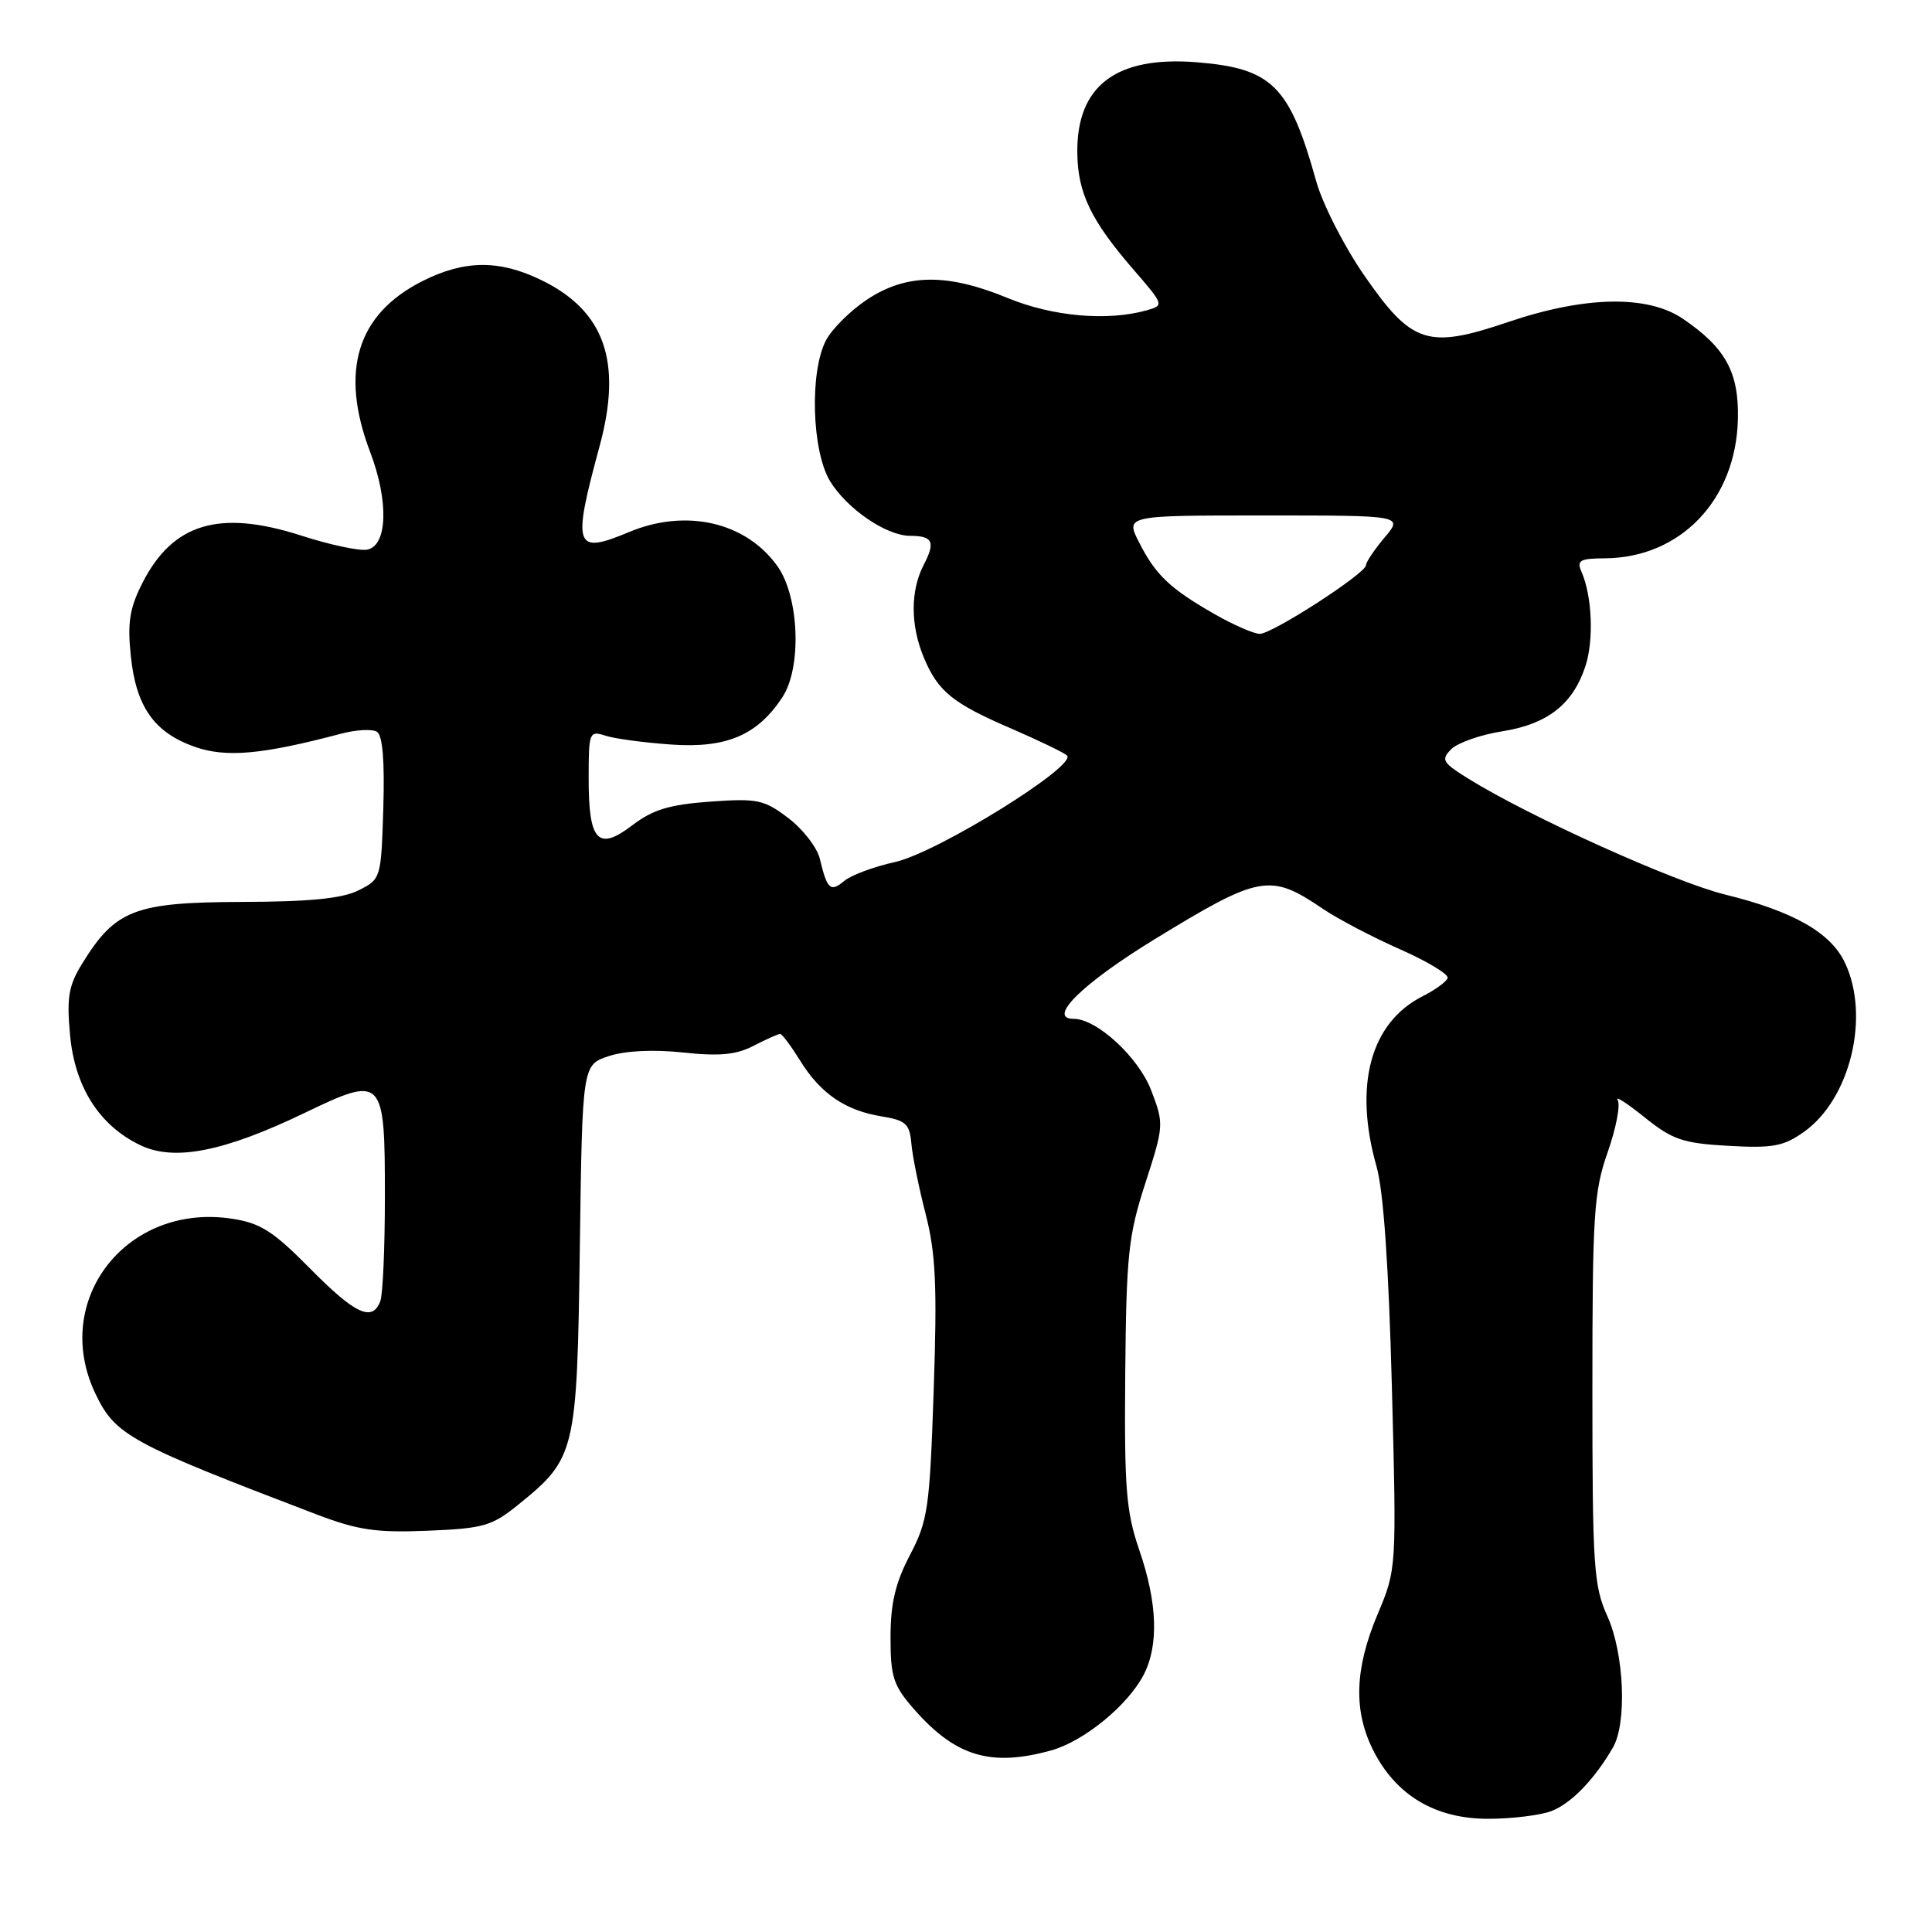 <?xml version="1.0" encoding="UTF-8" standalone="no"?>
<!DOCTYPE svg PUBLIC "-//W3C//DTD SVG 1.1//EN" "http://www.w3.org/Graphics/SVG/1.1/DTD/svg11.dtd" >
<svg xmlns="http://www.w3.org/2000/svg" xmlns:xlink="http://www.w3.org/1999/xlink" version="1.1" viewBox="0 0 256 256">
 <g >
 <path fill="currentColor"
d=" M 205.56 239.98 C 208.17 238.98 211.24 235.83 213.71 231.58 C 215.61 228.33 215.22 219.09 212.98 214.14 C 211.17 210.16 211.00 207.55 211.00 184.11 C 211.00 160.88 211.19 157.88 213.03 152.66 C 214.14 149.49 214.74 146.39 214.35 145.76 C 213.97 145.14 215.56 146.16 217.89 148.03 C 221.61 151.02 222.98 151.49 229.01 151.83 C 234.92 152.16 236.33 151.90 239.06 149.96 C 245.18 145.60 247.83 134.65 244.46 127.56 C 242.57 123.56 237.61 120.75 228.54 118.52 C 221.86 116.87 202.75 108.25 194.63 103.22 C 191.13 101.05 190.90 100.67 192.30 99.27 C 193.15 98.42 196.20 97.35 199.07 96.90 C 205.05 95.95 208.41 93.33 210.07 88.29 C 211.21 84.84 210.97 78.97 209.55 75.75 C 208.90 74.25 209.35 74.00 212.64 73.98 C 222.68 73.92 230.03 66.23 230.28 55.55 C 230.43 49.34 228.65 46.09 223.01 42.25 C 218.34 39.07 210.07 39.21 199.90 42.65 C 189.17 46.29 187.09 45.62 180.76 36.48 C 178.10 32.64 175.24 27.02 174.40 24.00 C 170.88 11.36 168.57 9.06 158.59 8.25 C 147.85 7.39 142.61 11.39 142.75 20.35 C 142.83 25.61 144.58 29.23 150.13 35.65 C 154.27 40.44 154.28 40.46 151.90 41.13 C 146.70 42.58 139.46 41.94 133.50 39.48 C 125.52 36.19 120.09 36.25 114.91 39.68 C 112.69 41.15 110.22 43.60 109.43 45.13 C 107.26 49.33 107.57 59.79 109.99 63.76 C 112.23 67.43 117.45 70.99 120.58 71.00 C 123.60 71.00 123.98 71.80 122.41 74.82 C 120.62 78.25 120.62 82.85 122.42 87.15 C 124.29 91.62 126.22 93.19 134.00 96.54 C 137.57 98.09 140.89 99.68 141.37 100.09 C 142.88 101.39 124.17 113.00 118.60 114.22 C 115.80 114.84 112.76 115.97 111.85 116.74 C 110.04 118.26 109.60 117.85 108.63 113.79 C 108.28 112.31 106.40 109.88 104.47 108.41 C 101.25 105.96 100.39 105.77 94.10 106.22 C 88.71 106.61 86.50 107.28 83.80 109.34 C 79.24 112.82 78.00 111.50 78.00 103.18 C 78.00 96.98 78.08 96.79 80.25 97.49 C 81.49 97.89 85.42 98.41 89.00 98.66 C 96.28 99.16 100.38 97.41 103.68 92.37 C 106.26 88.43 105.90 79.08 103.02 75.03 C 98.85 69.17 90.91 67.34 83.35 70.50 C 76.13 73.52 75.80 72.57 79.45 59.11 C 82.49 47.91 80.12 41.17 71.68 37.09 C 66.13 34.40 61.52 34.45 55.97 37.25 C 47.29 41.63 44.98 49.19 49.05 59.90 C 51.53 66.42 51.35 72.32 48.65 72.83 C 47.63 73.03 43.69 72.19 39.89 70.96 C 29.08 67.49 22.92 69.32 18.89 77.21 C 17.18 80.56 16.87 82.48 17.33 86.89 C 18.02 93.64 20.42 97.05 25.78 98.95 C 29.94 100.42 34.72 99.99 45.15 97.23 C 47.16 96.69 49.31 96.57 49.94 96.96 C 50.70 97.43 50.98 100.82 50.79 107.07 C 50.50 116.41 50.48 116.49 47.50 117.98 C 45.33 119.06 41.05 119.49 31.97 119.51 C 17.88 119.56 15.30 120.55 10.94 127.60 C 9.09 130.58 8.82 132.13 9.28 137.12 C 9.91 144.05 13.17 149.16 18.63 151.76 C 23.11 153.90 29.69 152.60 40.34 147.48 C 50.79 142.45 51.00 142.67 51.00 158.54 C 51.00 165.30 50.73 171.55 50.39 172.42 C 49.33 175.20 47.07 174.15 41.08 168.08 C 36.17 163.11 34.50 162.05 30.69 161.48 C 16.79 159.39 6.75 172.25 12.62 184.62 C 15.26 190.18 17.13 191.20 42.00 200.69 C 47.42 202.75 49.86 203.11 56.66 202.83 C 64.04 202.53 65.18 202.21 68.66 199.39 C 76.28 193.23 76.46 192.47 76.83 165.30 C 77.16 141.10 77.16 141.10 80.67 139.94 C 82.86 139.22 86.55 139.04 90.50 139.46 C 95.33 139.98 97.55 139.77 99.86 138.57 C 101.53 137.71 103.11 137.00 103.37 137.00 C 103.63 137.00 104.82 138.60 106.03 140.55 C 108.72 144.90 112.02 147.16 116.84 147.93 C 120.02 148.45 120.53 148.91 120.76 151.51 C 120.90 153.16 121.75 157.37 122.66 160.89 C 123.99 166.10 124.19 170.39 123.72 184.19 C 123.19 199.84 122.96 201.48 120.58 206.04 C 118.64 209.73 118.00 212.46 118.00 216.95 C 118.00 222.23 118.37 223.35 121.15 226.52 C 126.63 232.75 131.30 234.15 139.28 231.94 C 143.63 230.73 149.45 225.97 151.55 221.90 C 153.56 218.02 153.36 212.36 150.97 205.42 C 149.21 200.30 148.97 197.26 149.10 182.02 C 149.24 166.29 149.51 163.71 151.77 156.76 C 154.23 149.15 154.24 148.93 152.54 144.48 C 150.87 140.10 145.34 135.00 142.27 135.00 C 138.66 135.00 143.44 130.30 153.00 124.45 C 166.95 115.92 168.29 115.67 175.28 120.42 C 177.28 121.77 181.89 124.19 185.52 125.79 C 189.16 127.40 191.99 129.11 191.82 129.60 C 191.64 130.10 190.16 131.17 188.52 132.00 C 181.60 135.49 179.34 143.79 182.40 154.57 C 183.32 157.81 184.01 167.81 184.43 183.70 C 185.06 207.91 185.06 207.91 182.53 213.92 C 179.48 221.17 179.32 226.74 182.00 232.01 C 185.02 237.92 190.21 241.00 197.17 241.00 C 200.30 241.00 204.08 240.54 205.56 239.98 Z  M 161.00 81.41 C 155.06 78.02 153.15 76.22 150.95 71.90 C 149.11 68.30 149.11 68.30 167.52 68.30 C 185.93 68.30 185.93 68.30 183.46 71.23 C 182.11 72.84 181.00 74.48 181.00 74.89 C 181.00 75.97 168.58 84.00 166.92 83.99 C 166.14 83.98 163.47 82.82 161.00 81.41 Z "/>
</g>
</svg>